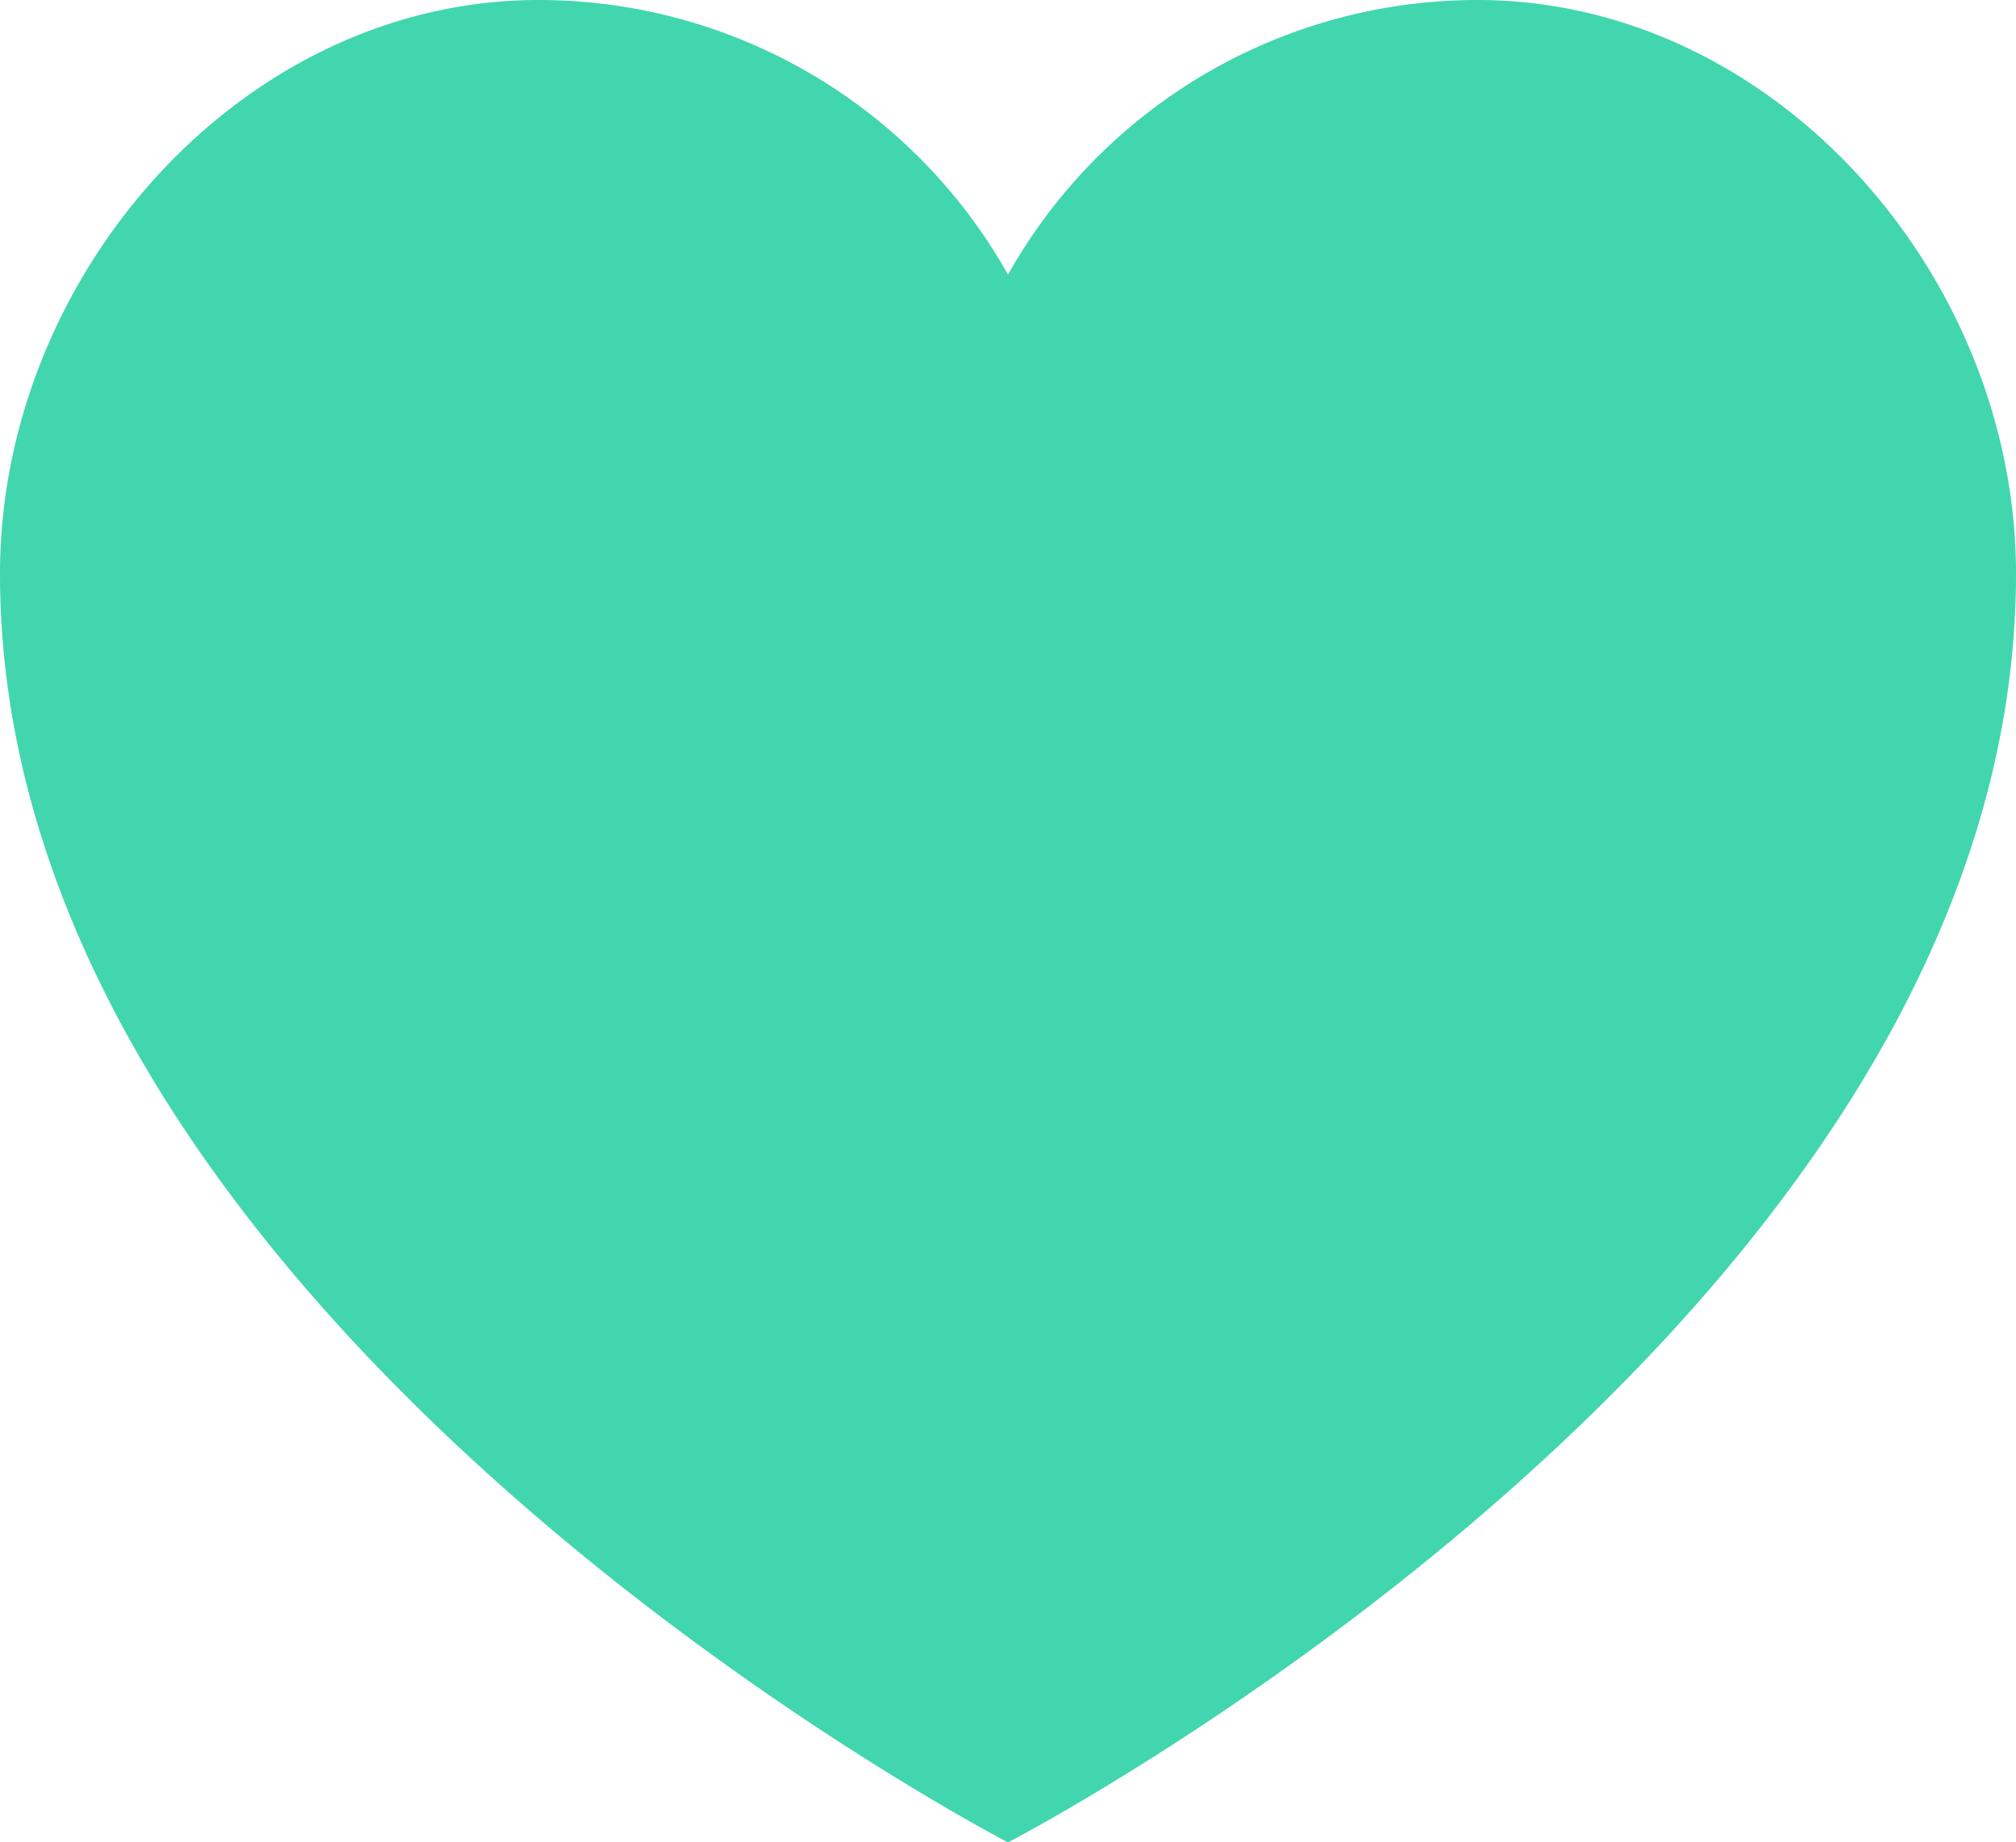 <svg xmlns="http://www.w3.org/2000/svg" width="102.983" height="94.105" viewBox="0 0 102.983 94.105"><defs><style>.a{fill:#41d6ae;}</style></defs><path class="a" d="M75.462,0a27.5,27.5,0,0,0-23.97,14.027A27.5,27.5,0,0,0,27.521,0C12.322,0,0,14.1,0,29.3,0,67.472,51.492,94.105,51.492,94.105S102.983,67.472,102.983,29.3C102.983,14.1,90.661,0,75.462,0Zm0,0"/></svg>